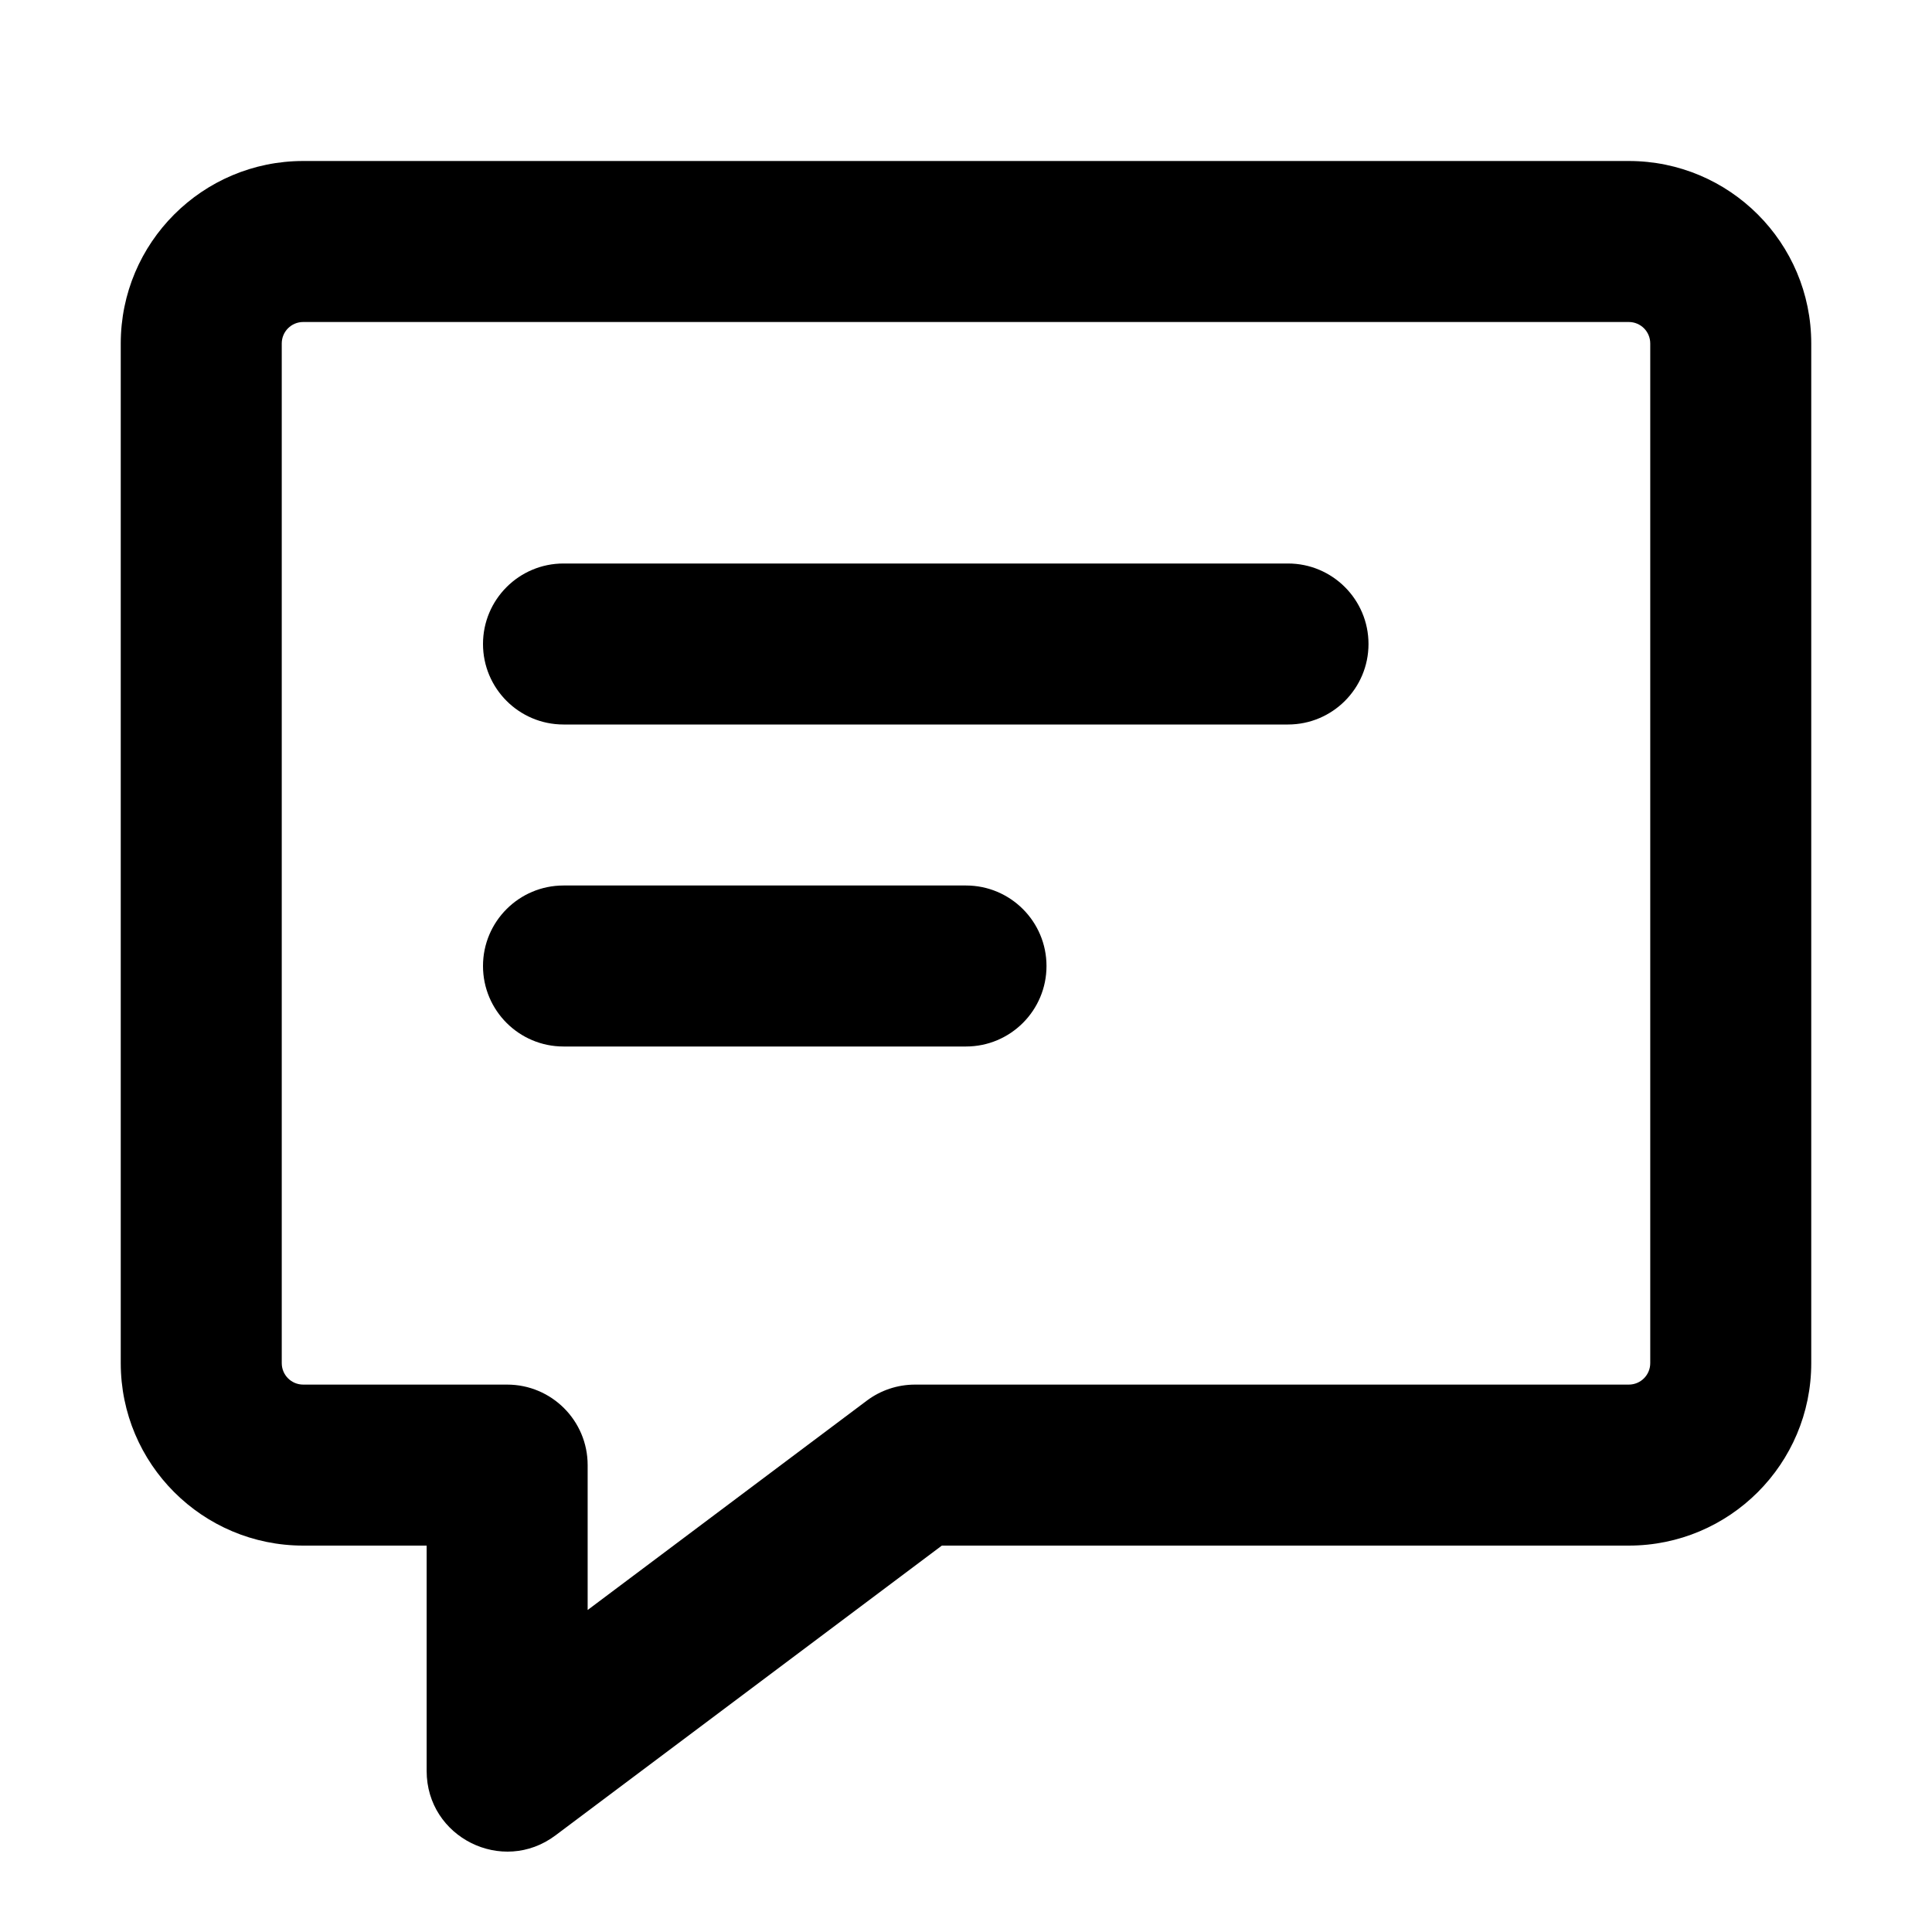 <svg xmlns="http://www.w3.org/2000/svg" width="24" height="24" viewBox="0 0 24 24">
  <path d="M3.767,19.2 C2.515,19.2 1.5,18.185 1.5,16.933 L1.5,4.267 C1.5,3.015 2.515,2 3.767,2 L20.233,2 C21.485,2 22.5,3.015 22.5,4.267 L22.5,16.933 C22.5,18.185 21.485,19.2 20.233,19.2 L11.7,19.2 L6.9,22.8 C6.241,23.294 5.3,22.824 5.3,22 L5.3,19.2 L3.767,19.2 Z M10.767,17.4 C10.94,17.27 11.15,17.2 11.367,17.2 L20.233,17.2 C20.381,17.2 20.5,17.081 20.5,16.933 L20.5,4.267 C20.5,4.119 20.381,4 20.233,4 L3.767,4 C3.619,4 3.5,4.119 3.5,4.267 L3.5,16.933 C3.5,17.081 3.619,17.2 3.767,17.2 L6.3,17.2 C6.852,17.2 7.3,17.648 7.3,18.2 L7.3,20 L10.767,17.4 Z M7,9 C6.448,9 6,8.552 6,8 C6,7.448 6.448,7 7,7 L16,7 C16.552,7 17,7.448 17,8 C17,8.552 16.552,9 16,9 L7,9 Z M7,13 C6.448,13 6,12.552 6,12 C6,11.448 6.448,11 7,11 L12,11 C12.552,11 13,11.448 13,12 C13,12.552 12.552,13 12,13 L7,13 Z"/>
</svg>
